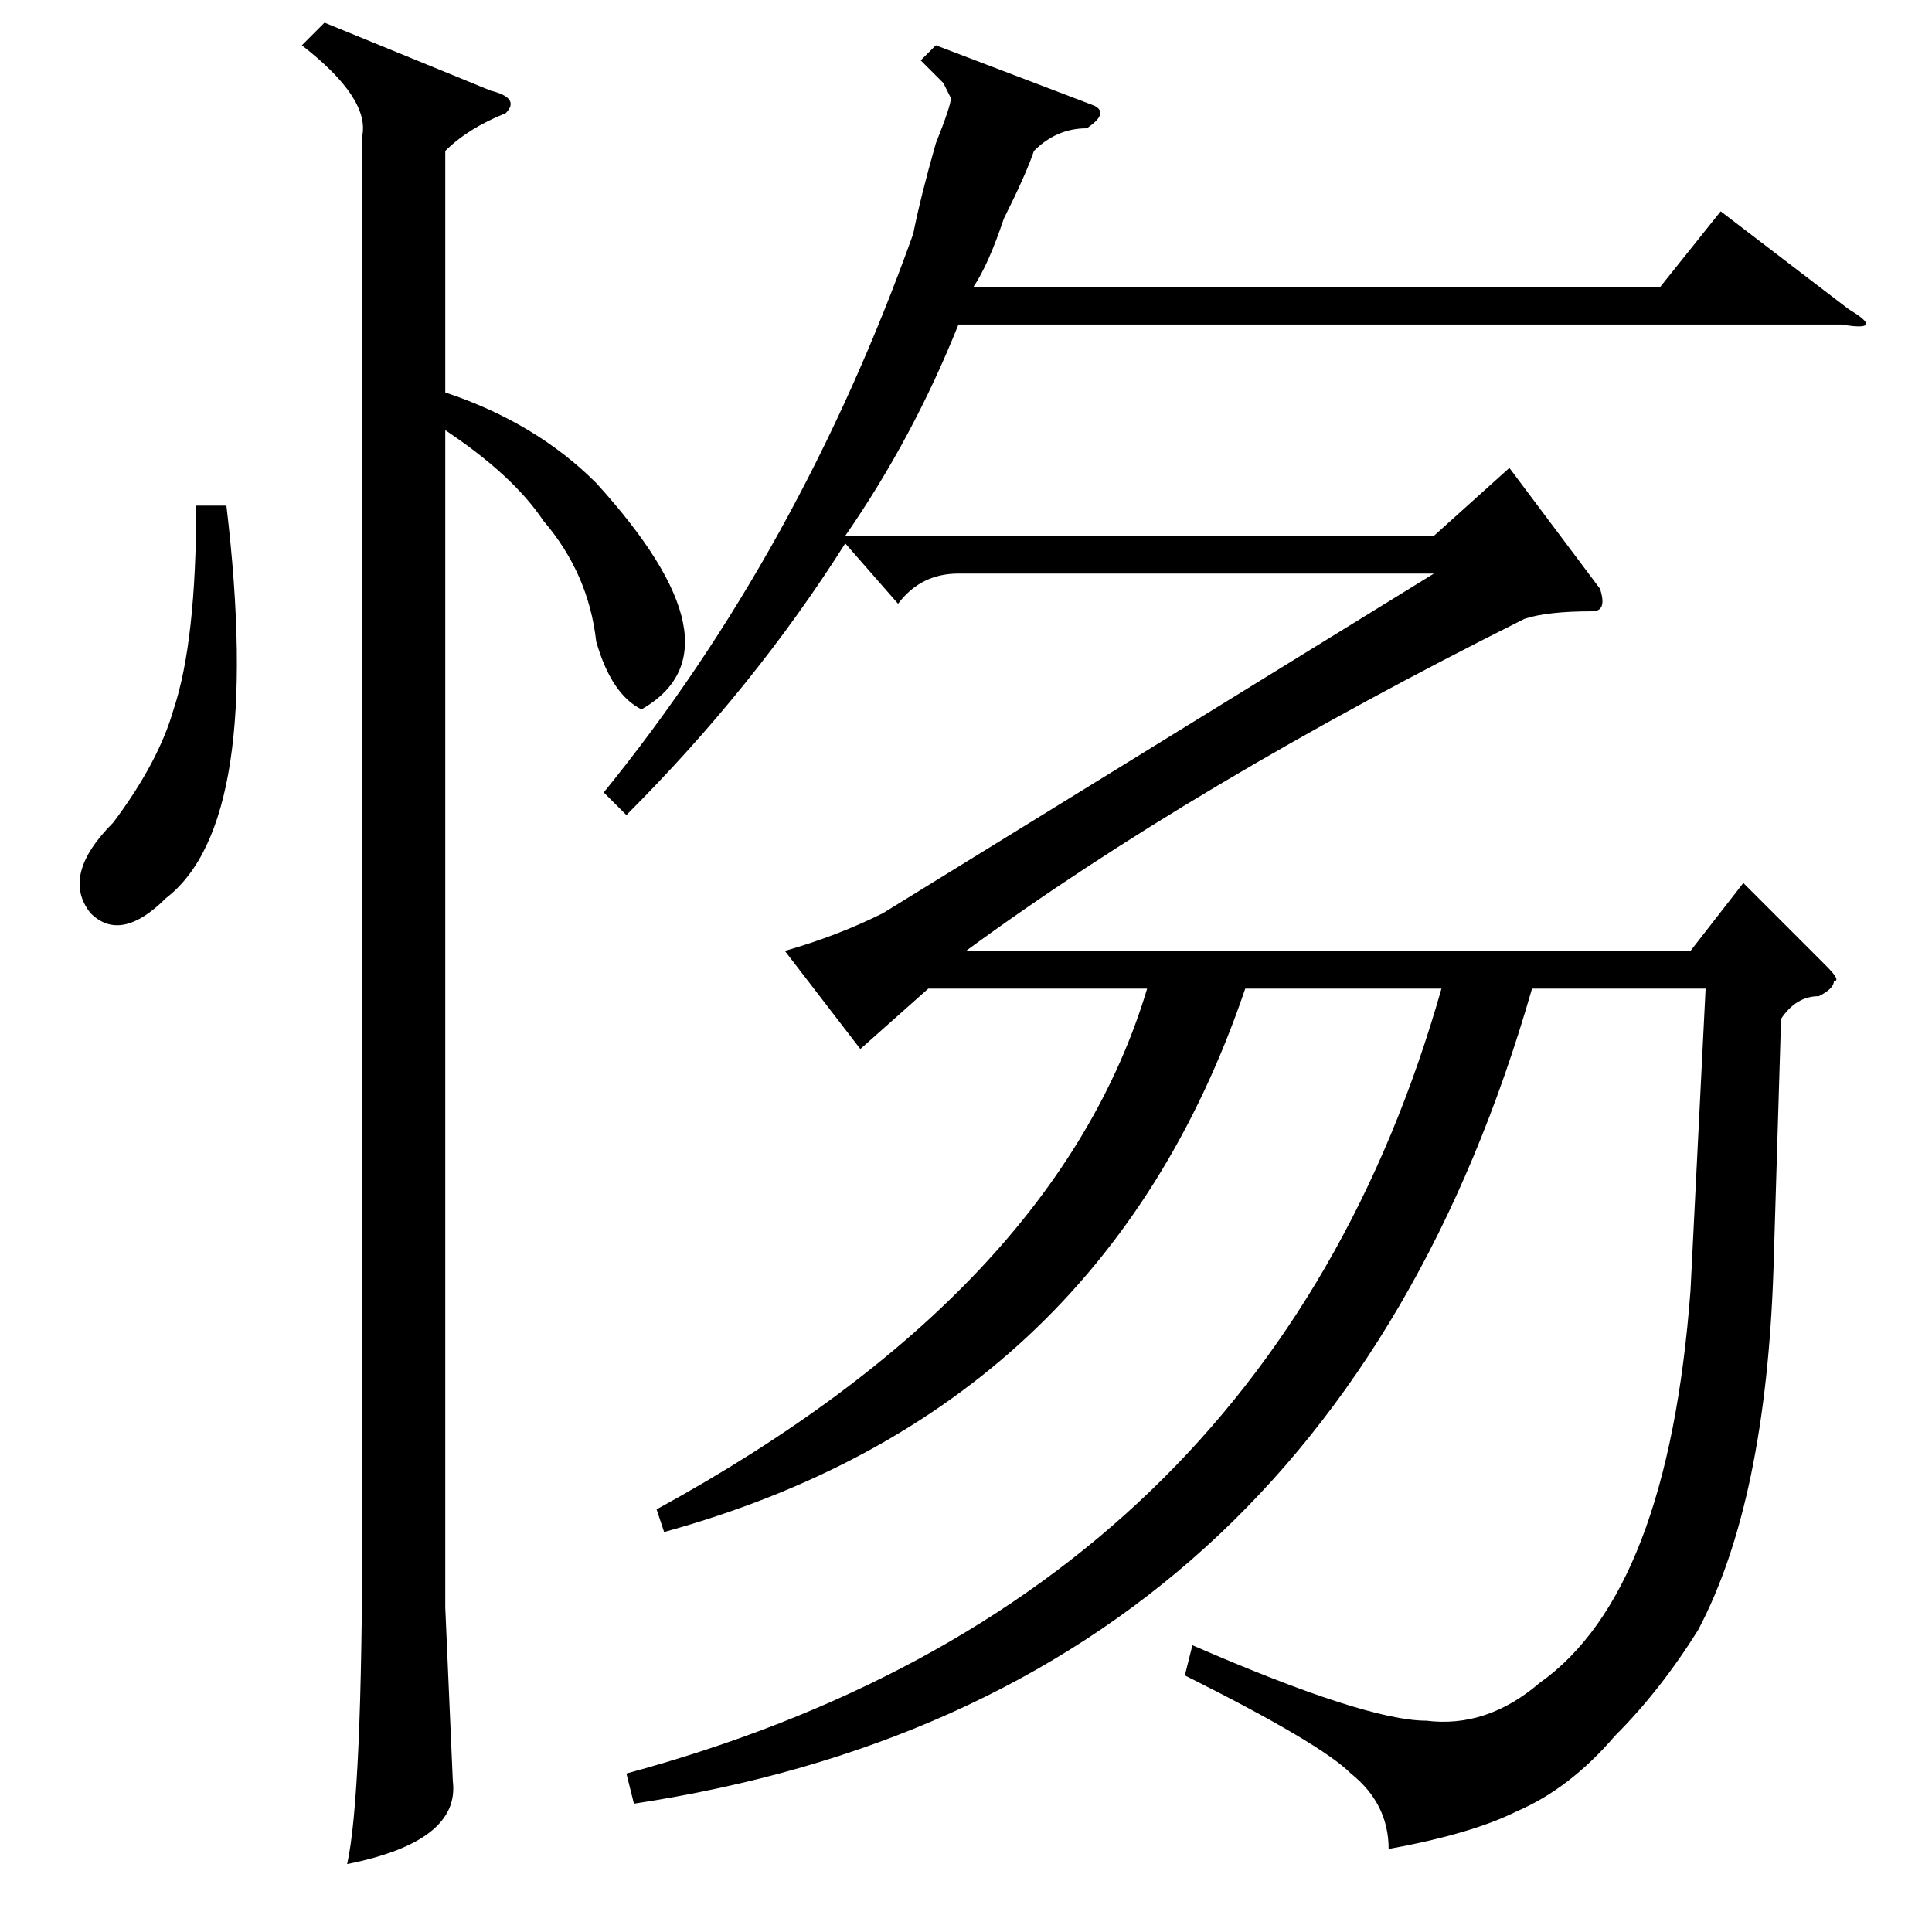 <?xml version="1.0" standalone="no"?>
<!DOCTYPE svg PUBLIC "-//W3C//DTD SVG 1.1//EN" "http://www.w3.org/Graphics/SVG/1.1/DTD/svg11.dtd" >
<svg xmlns="http://www.w3.org/2000/svg" xmlns:xlink="http://www.w3.org/1999/xlink" version="1.1" viewBox="0 -52 256 256">
  <g transform="matrix(1 0 0 -1 0 204)">
   <path fill="currentColor"
d="M127 180q-5 0 -8 -4l-7 8q-12 -19 -29 -36l-3 3q26 32 41 74q1 5 3 12q2 5 2 6l-1 2l-3 3l2 2l21 -8q2 -1 -1 -3q-4 0 -7 -3q-1 -3 -4 -9q-2 -6 -4 -9h91l8 10l17 -13q5 -3 -1 -2h-117q-6 -15 -15 -28h78l10 9l12 -16q1 -3 -1 -3q-6 0 -9 -1q-44 -22 -74 -44h96l7 9
l11 -11q2 -2 1 -2q0 -1 -2 -2q-3 0 -5 -3l-1 -33q-1 -31 -10 -48q-5 -8 -11 -14q-6 -7 -13 -10q-6 -3 -17 -5q0 6 -5 10q-4 4 -22 13l1 4q23 -10 31 -10q8 -1 15 5q17 12 20 52l2 40h-23q-27 -94 -119 -108l-1 4q85 23 108 104h-26q-19 -56 -77 -72l-1 3q53 29 65 69h-29
l-9 -8l-10 13q7 2 13 5l73 45h-63zM43 253l22 -9q4 -1 2 -3q-5 -2 -8 -5v-32q12 -4 20 -12q20 -22 6 -30q-4 2 -6 9q-1 9 -7 16q-4 6 -13 12v-156l1 -23q1 -8 -14 -11q2 9 2 45v184q1 5 -8 12zM30 189q5 -42 -8 -52q-6 -6 -10 -2q-4 5 3 12q6 8 8 15q3 9 3 27h4z" />
  </g>

</svg>

